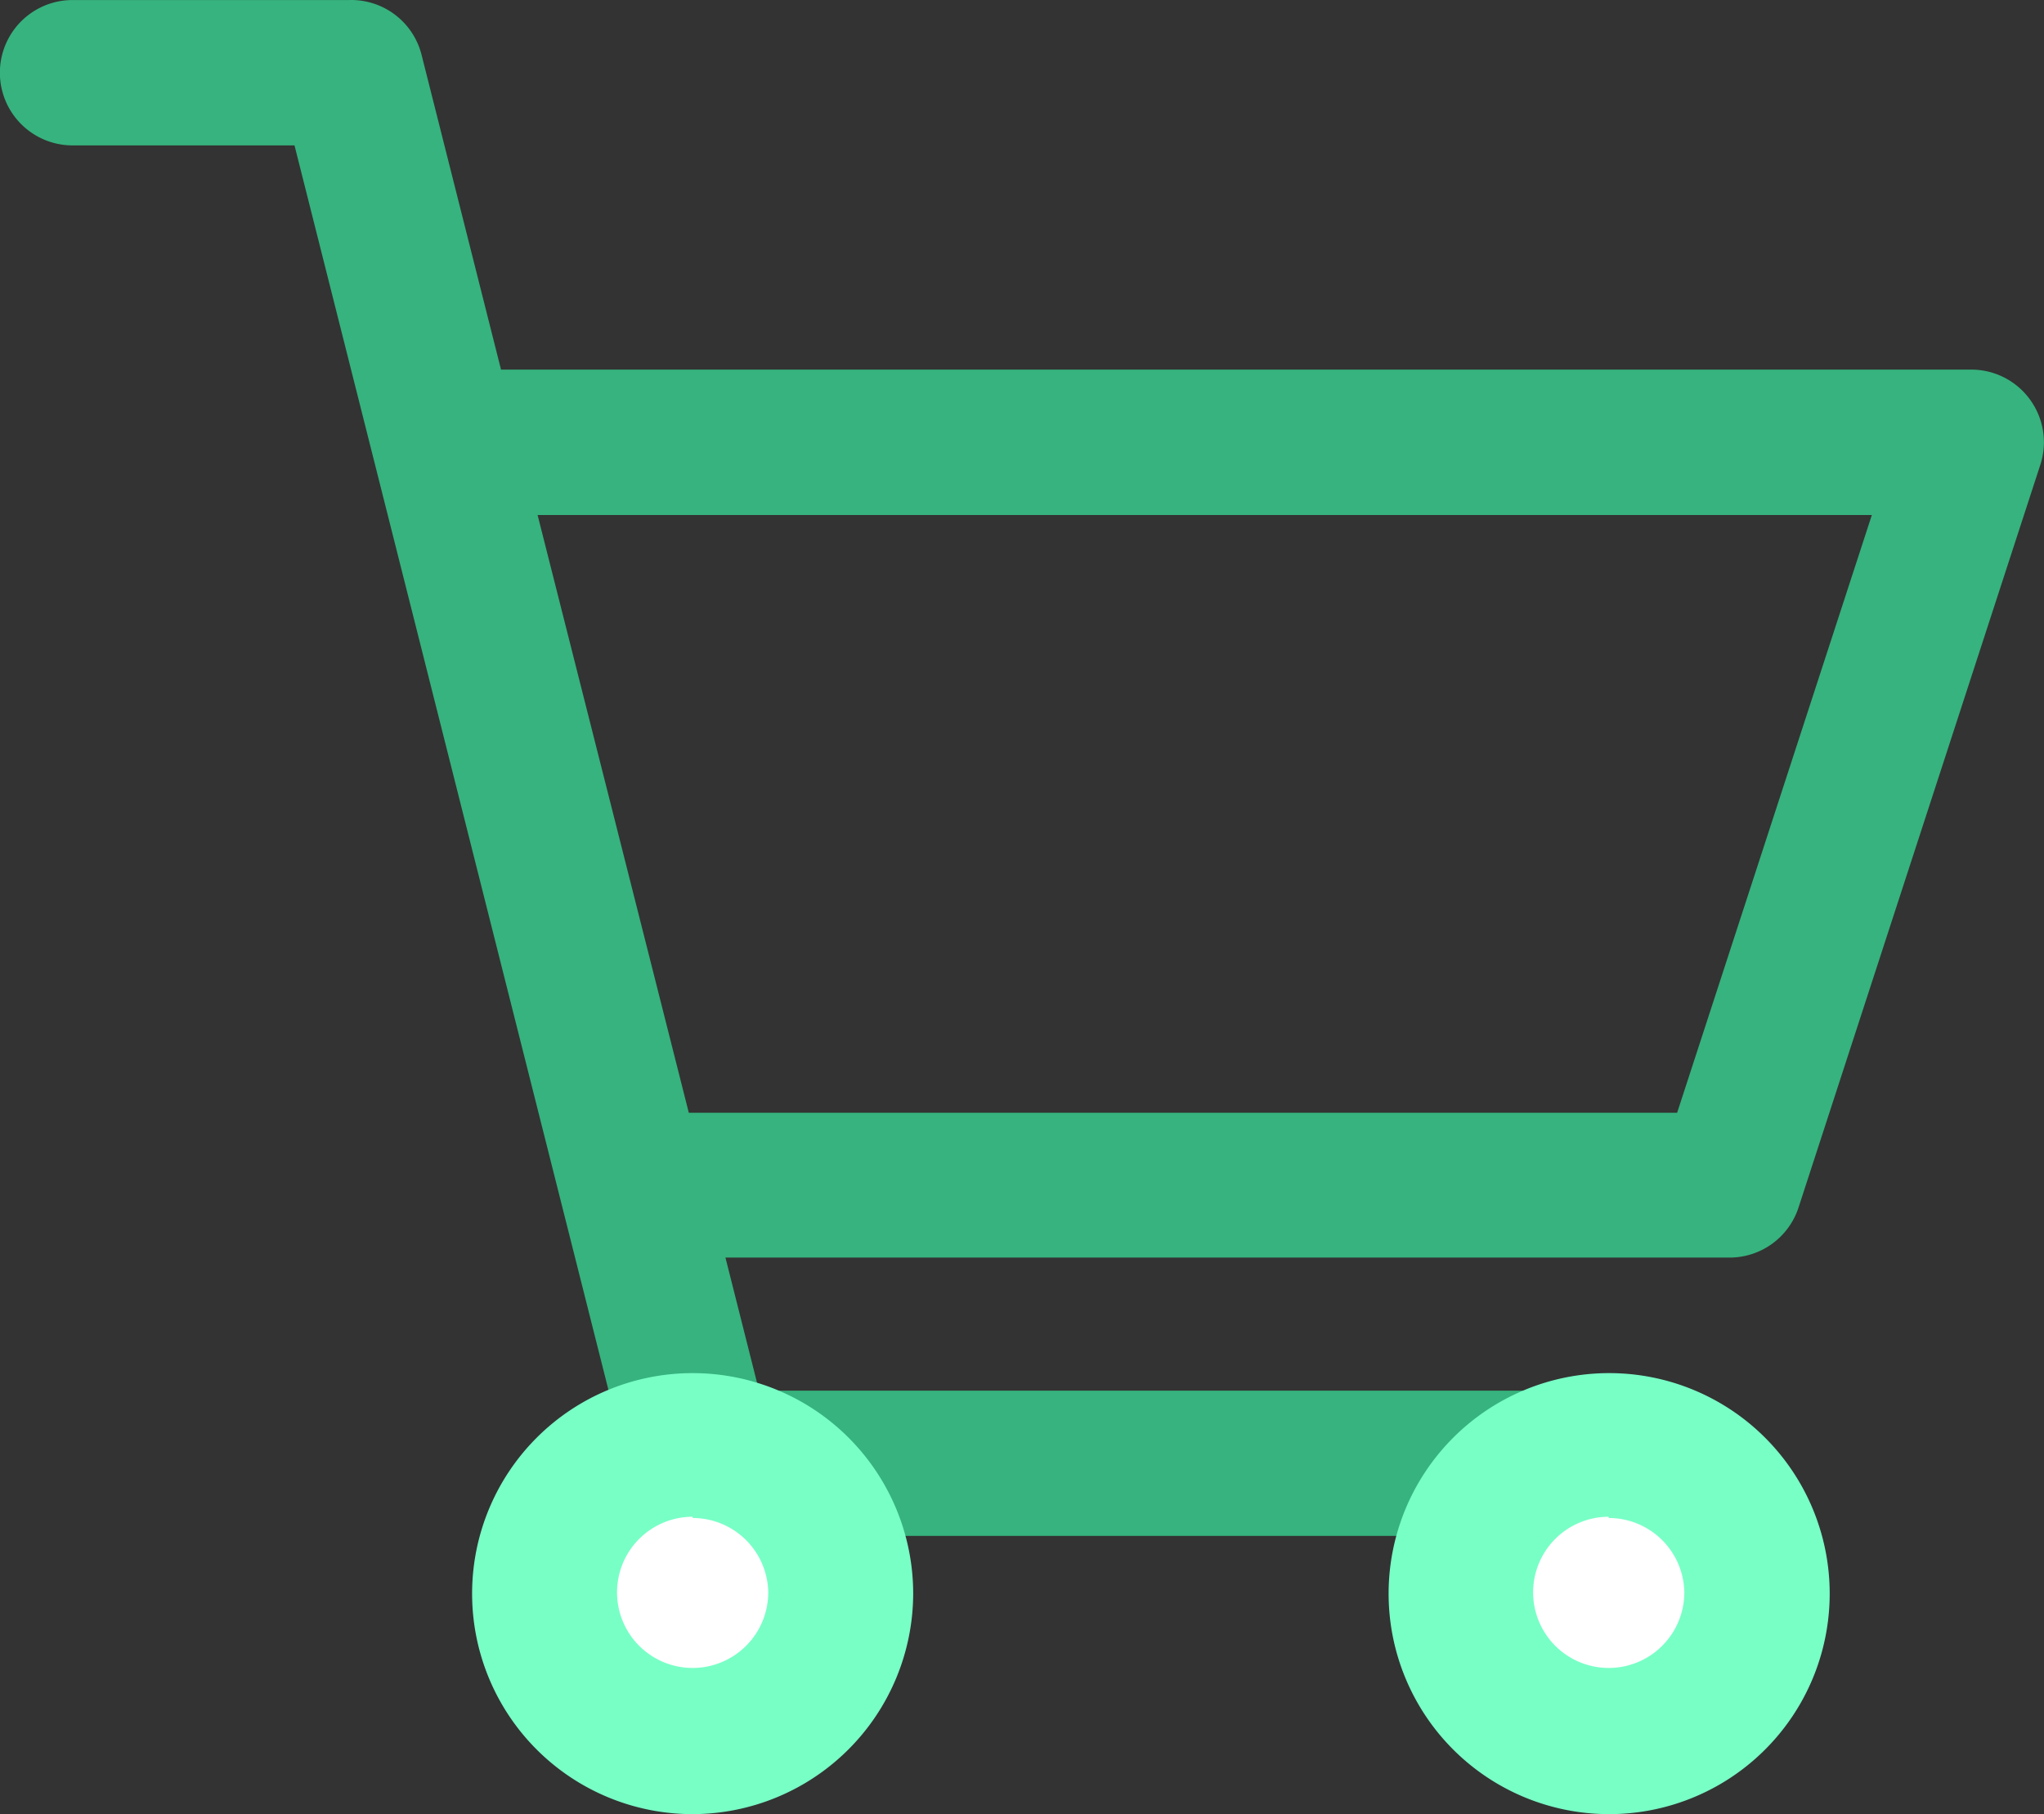 <svg xmlns="http://www.w3.org/2000/svg" width="67.593" height="60" viewBox="0 0 67.593 60"><rect x="0" y="0" width="67.593" height="60" fill="#333333" stroke="none"/><defs><style>.a{fill:#36b37e;}.b{fill:#fff;}.c{fill:#78ffc6;}</style></defs><g transform="translate(0 0.009)"><path class="a" d="M67.137,13.215a2.4,2.4,0,0,0-1.939-1H16.568L13.941,1.805a2.4,2.4,0,0,0-2.4-1.813H2.4A2.4,2.4,0,0,0,2.4,4.8H9.739L20.881,48.976A2.4,2.4,0,0,0,23.2,50.789h30a2.4,2.4,0,1,0,0-4.805H25.1l-1.11-4.4H57.2a2.4,2.4,0,0,0,2.276-1.658l7.995-24.562A2.4,2.4,0,0,0,67.137,13.215ZM55.461,36.794H22.778l-5-19.769H61.9Z"/><circle class="b" cx="4.903" cy="4.903" r="4.903" transform="translate(18.002 47.777)"/><path class="c" d="M125.553,358.585a7.293,7.293,0,1,1,7.293-7.293h0A7.308,7.308,0,0,1,125.553,358.585Zm0-9.835a2.5,2.5,0,1,0,2.5,2.5h0a2.5,2.5,0,0,0-2.5-2.459v-.042Z" transform="translate(-102.648 -298.594)"/><circle class="b" cx="4.903" cy="4.903" r="4.903" transform="translate(48.296 47.777)"/><path class="c" d="M355.118,358.585a7.293,7.293,0,1,1,7.307-7.293A7.292,7.292,0,0,1,355.118,358.585Zm0-9.835a2.5,2.5,0,1,0,2.5,2.5h0a2.5,2.5,0,0,0-2.5-2.459Z" transform="translate(-301.919 -298.594)"/></g></svg>